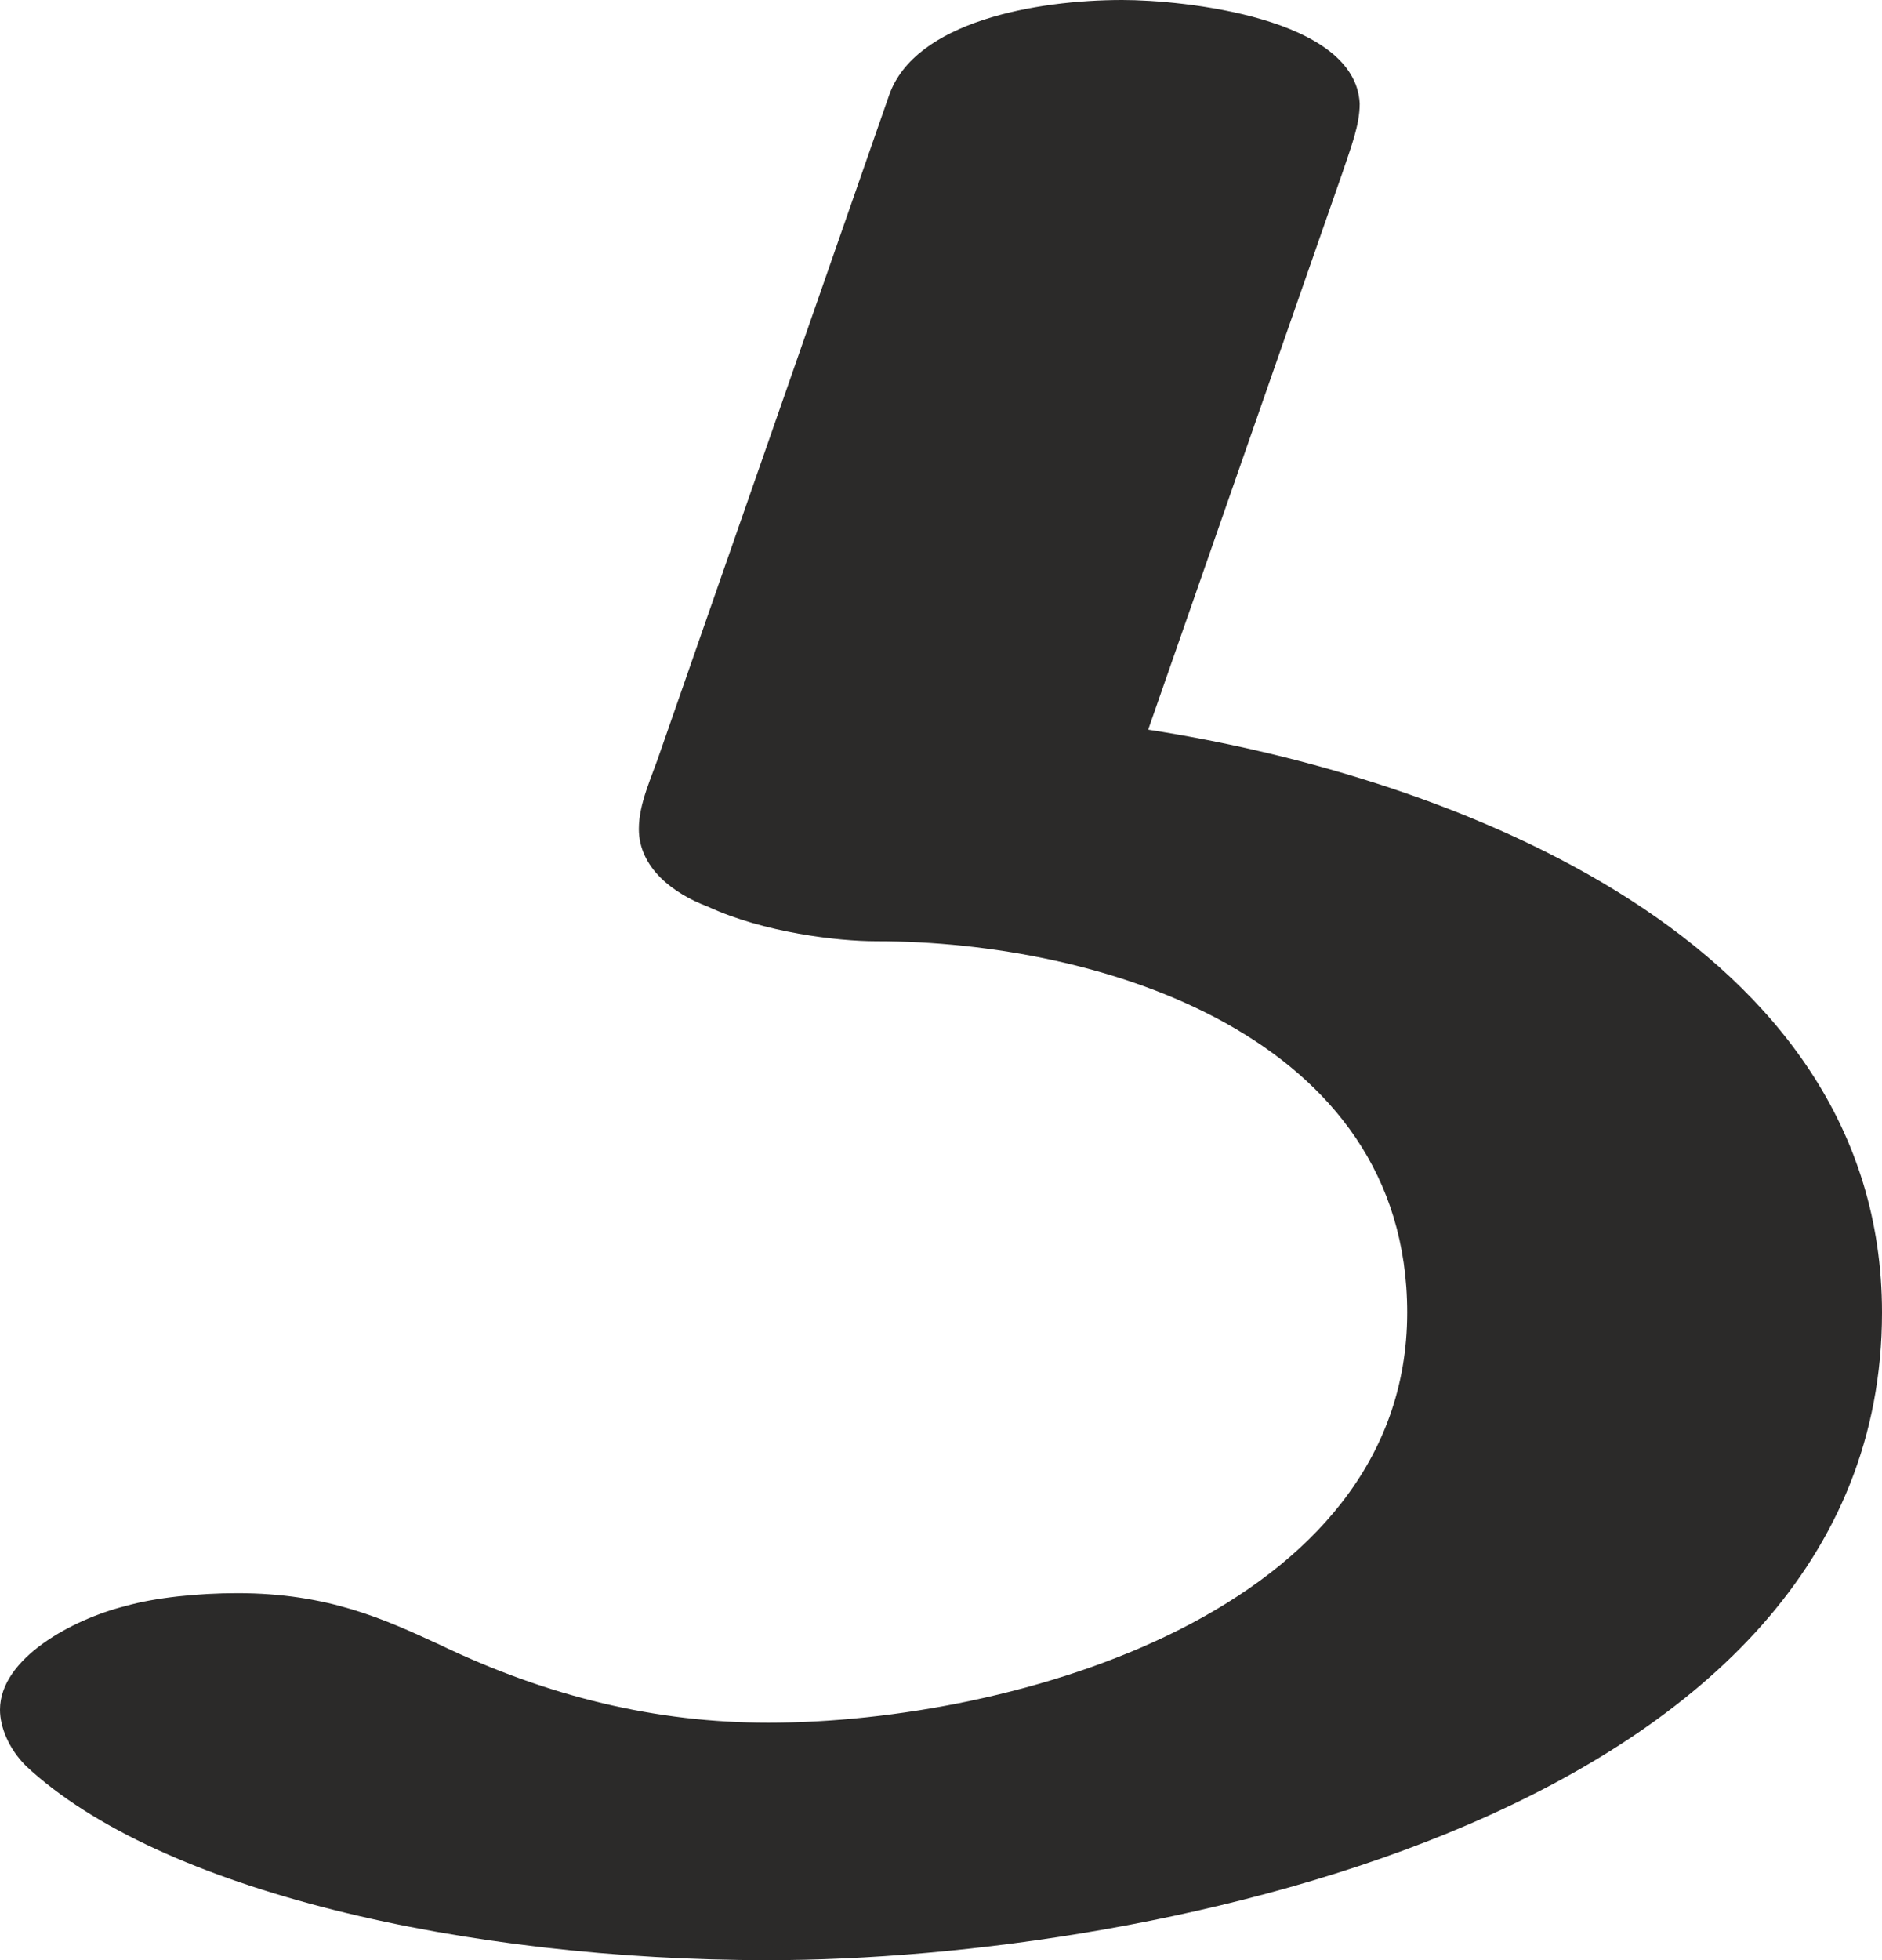 <?xml version="1.0" encoding="UTF-8"?>
<!DOCTYPE svg PUBLIC "-//W3C//DTD SVG 1.1//EN" "http://www.w3.org/Graphics/SVG/1.1/DTD/svg11.dtd">
<!-- Creator: CorelDRAW X8 -->
<svg xmlns="http://www.w3.org/2000/svg" xml:space="preserve" width="436px" height="454px" version="1.1" style="shape-rendering:geometricPrecision; text-rendering:geometricPrecision; image-rendering:optimizeQuality; fill-rule:evenodd; clip-rule:evenodd"
viewBox="0 0 436 454"
 xmlns:xlink="http://www.w3.org/1999/xlink">
 <defs>
  <style type="text/css">
   <![CDATA[
    .fil0 {fill:#2B2A29;fill-rule:nonzero}
   ]]>
  </style>
 </defs>
 <g id="Layer_x0020_1">
  <path class="fil0" d="M178 454c89,0 258,-34 258,-150 0,-86 -99,-124 -170,-135l45 -129c2,-6 4,-11 4,-16 -1,-20 -41,-24 -55,-24 -20,0 -48,5 -54,22l-53 152c-2,6 -5,12 -5,18 0,9 8,15 16,18 13,6 30,8 39,8 52,0 123,22 123,86 0,69 -91,95 -148,95 -26,0 -51,-6 -76,-18 -13,-6 -26,-12 -47,-12 -9,0 -19,1 -26,3 -12,3 -29,12 -29,24 0,4 2,9 6,13 31,29 102,45 172,45z"/>
 </g>
</svg>
